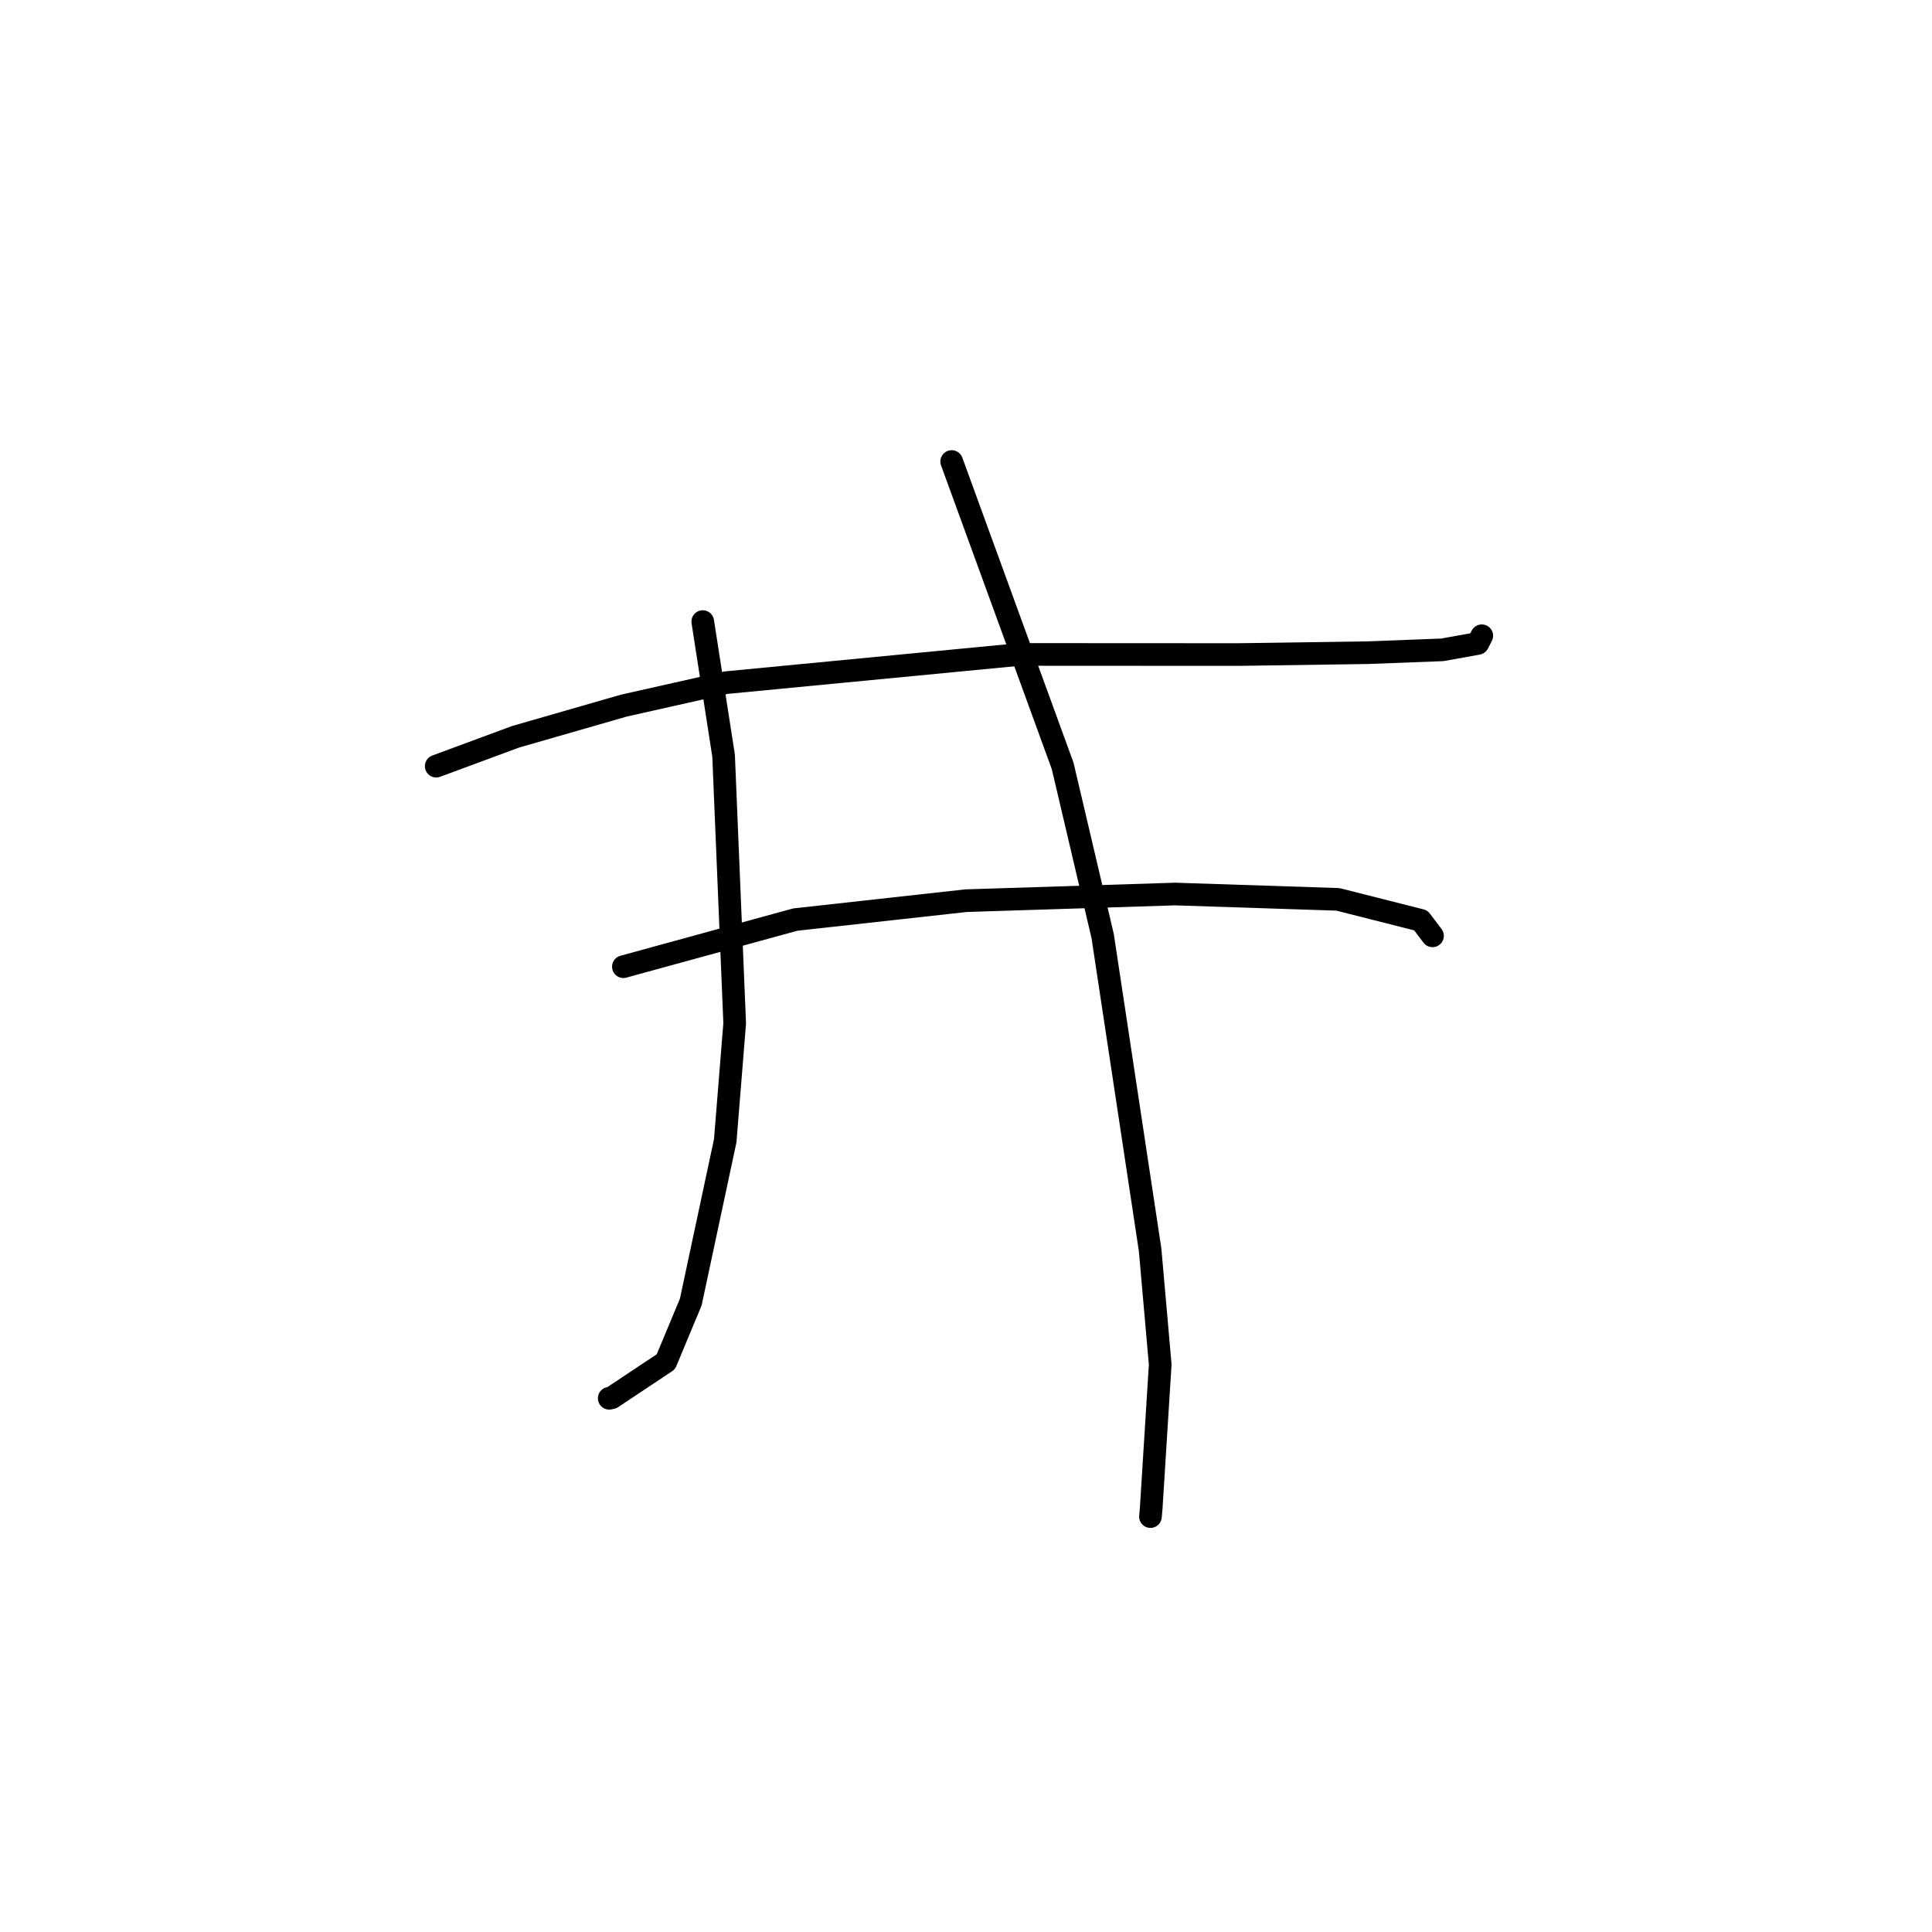 <?xml version="1.0" standalone="no"?>
    <svg width="256" height="256" xmlns="http://www.w3.org/2000/svg" version="1.1">
    <polyline stroke="black" stroke-width="3" stroke-linecap="round" fill="transparent" stroke-linejoin="round" points="57.799 101.521 68.305 97.632 82.654 93.5 96.191 90.458 135.112 86.716 164.097 86.731 181.202 86.485 191.111 86.107 195.82 85.261 196.34 84.247 196.343 84.241 " />
        <polyline stroke="black" stroke-width="3" stroke-linecap="round" fill="transparent" stroke-linejoin="round" points="82.602 128.092 105.377 121.85 128.002 119.345 155.713 118.463 177.282 119.17 188.264 121.952 189.675 123.818 189.816 124.004 " />
        <polyline stroke="black" stroke-width="3" stroke-linecap="round" fill="transparent" stroke-linejoin="round" points="93.119 82.363 95.88 100.131 97.35 135.593 96.097 151.149 91.53 172.53 88.233 180.442 81.07 185.208 80.726 185.279 " />
        <polyline stroke="black" stroke-width="3" stroke-linecap="round" fill="transparent" stroke-linejoin="round" points="126.103 61.153 140.807 101.484 146.11 124.041 152.398 165.623 153.734 180.804 152.54 199.846 152.442 200.955 " />
        </svg>